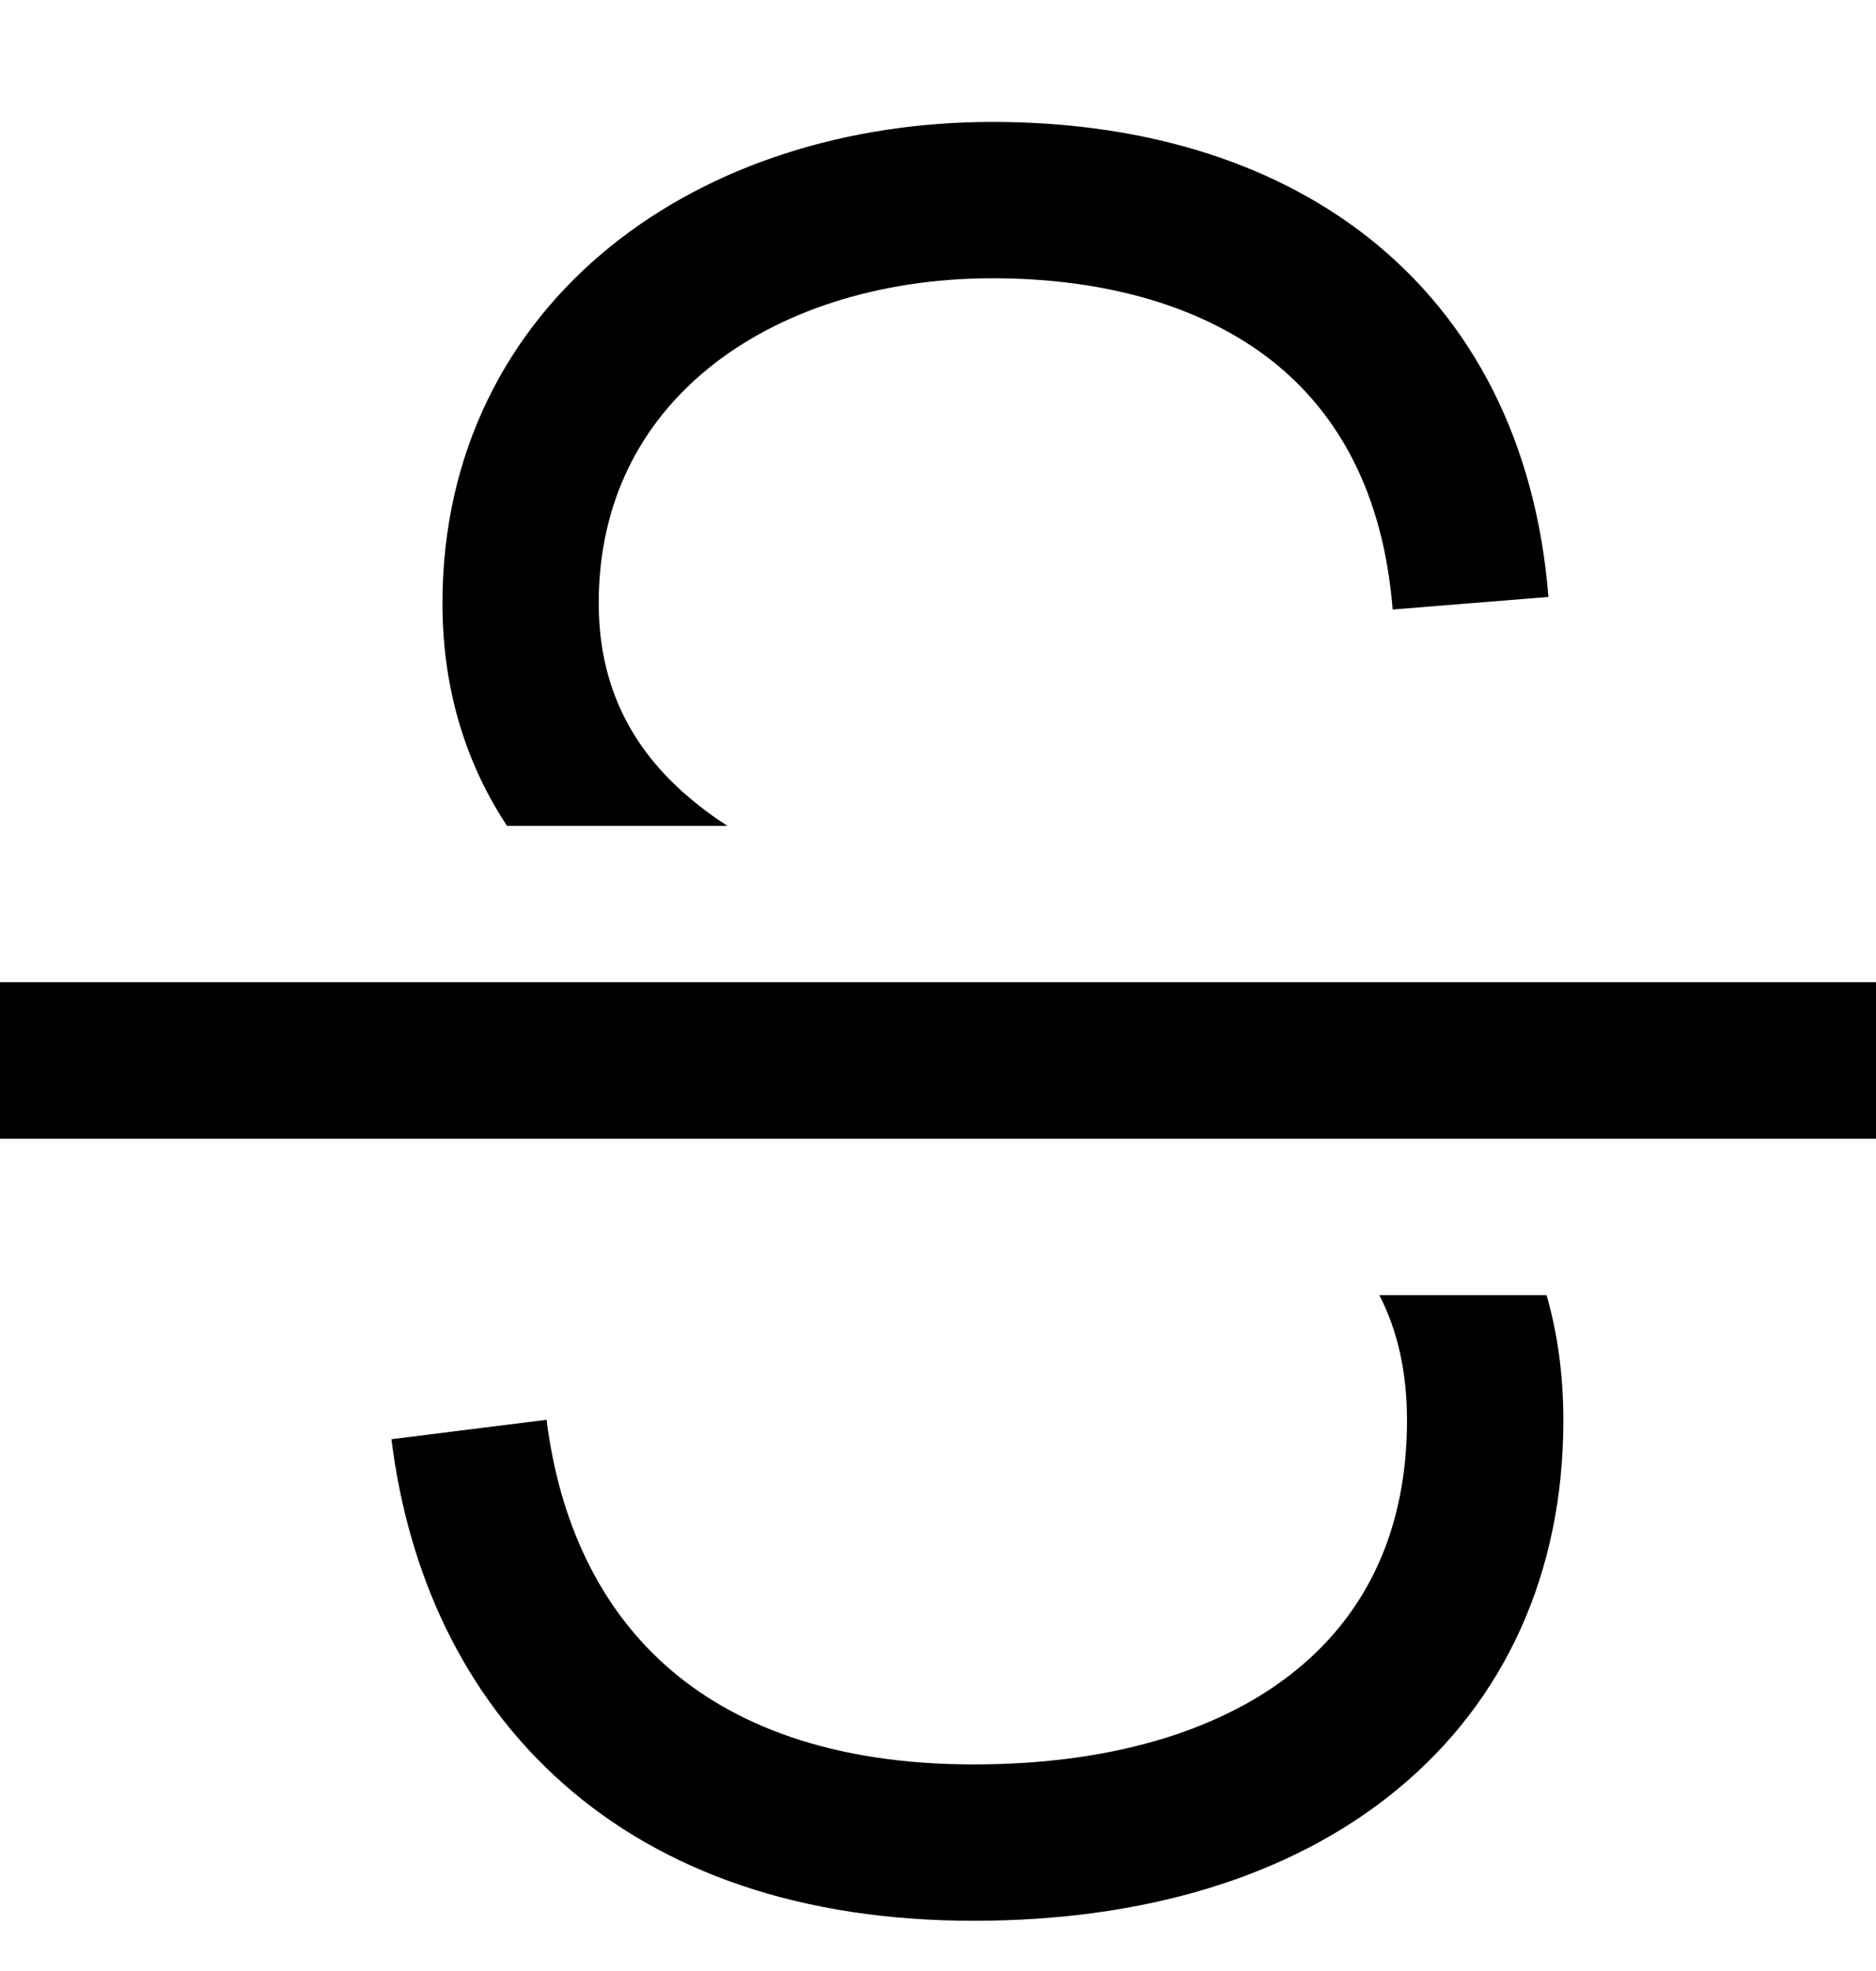 <svg width="20" height="21" viewBox="0 0 20 21" xmlns="http://www.w3.org/2000/svg">
<g clip-path="url(#clip0_5458_16213)">
<path fill-rule="evenodd" clip-rule="evenodd" d="M6.507 2.627C7.593 1.749 9.047 1.299 10.582 1.299C12.093 1.299 13.508 1.679 14.593 2.535C15.695 3.407 16.375 4.704 16.508 6.36L14.847 6.494C14.747 5.244 14.258 4.394 13.56 3.844C12.845 3.282 11.828 2.965 10.582 2.965C9.357 2.965 8.293 3.324 7.555 3.922C6.832 4.509 6.383 5.347 6.383 6.427C6.383 7.452 6.858 8.115 7.448 8.58C7.548 8.66 7.652 8.732 7.755 8.799H5.405C4.995 8.177 4.717 7.395 4.717 6.427C4.717 4.827 5.403 3.519 6.507 2.627ZM14.707 13.799H16.488C16.603 14.199 16.667 14.644 16.667 15.134C16.667 16.754 16.045 18.122 14.892 19.069C13.758 20.002 12.188 20.465 10.38 20.465C8.547 20.465 7.07 19.949 6 19C4.933 18.055 4.35 16.755 4.173 15.334L5.827 15.127C5.965 16.227 6.398 17.127 7.105 17.752C7.808 18.375 8.863 18.799 10.38 18.799C11.922 18.799 13.078 18.404 13.833 17.782C14.57 17.177 15 16.297 15 15.134C15 14.594 14.89 14.157 14.705 13.799H14.707ZM0 12.132H20V10.465H0V12.132Z"/>
</g>
<defs>
<clipPath id="clip0_5458_16213">
<rect width="20" height="20" transform="translate(0 0.465)"/>
</clipPath>
</defs>
</svg>

